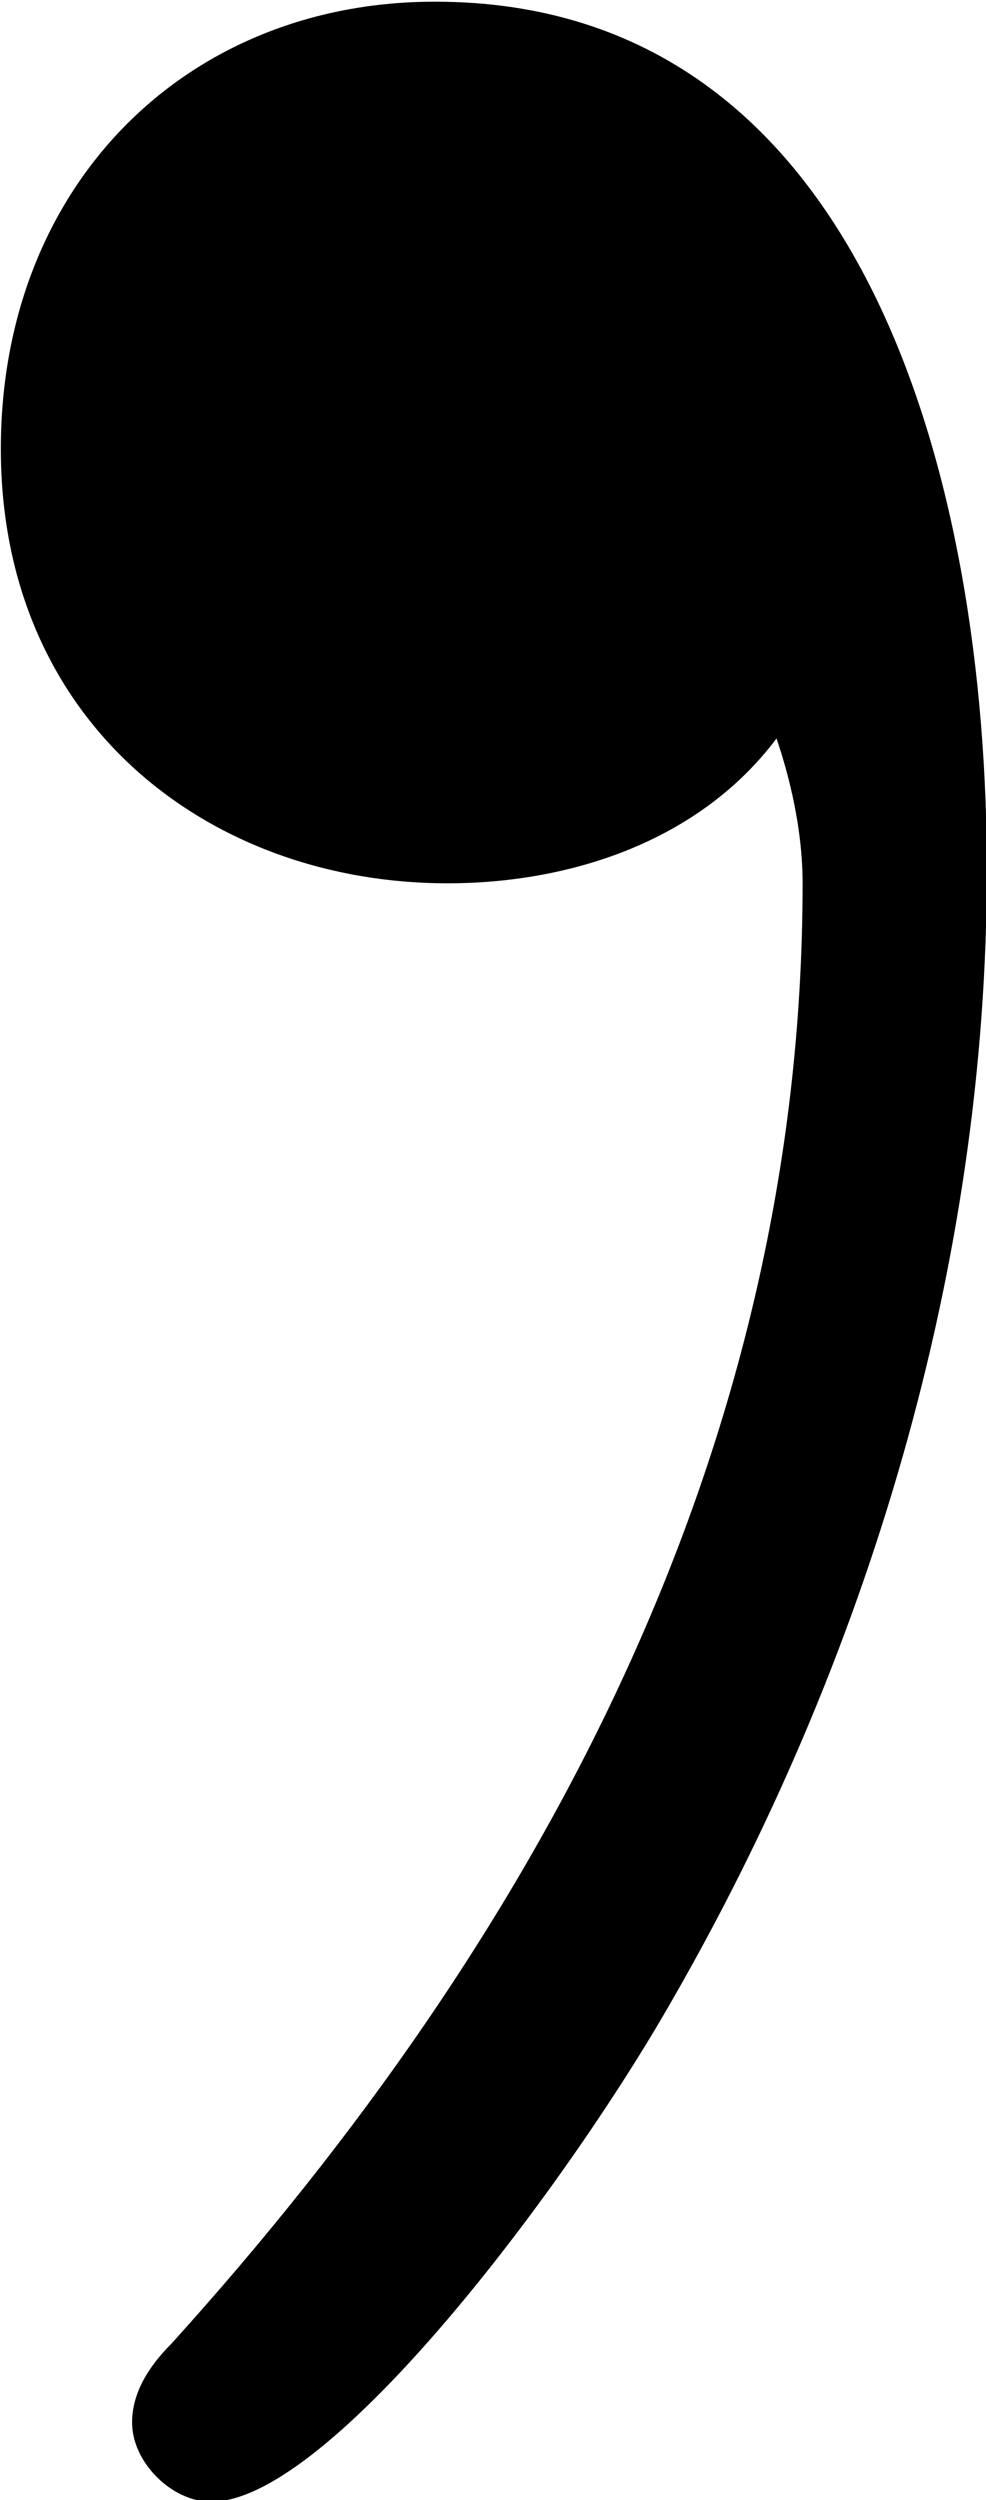 <?xml version="1.0" encoding="UTF-8"?>
<svg fill="#000000" width="1.172" height="2.969" version="1.1" viewBox="0 0 1.172 2.969" xmlns="http://www.w3.org/2000/svg" xmlns:xlink="http://www.w3.org/1999/xlink">
<defs>
<g id="a">
<path d="m1.781-0.188c0.016 0.047 0.031 0.109 0.031 0.172 0 0.672-0.312 1.25-0.75 1.734-0.031 0.031-0.047 0.062-0.047 0.094 0 0.047 0.047 0.094 0.094 0.094 0.141 0 0.422-0.375 0.547-0.594 0.234-0.406 0.375-0.875 0.375-1.344 0-0.453-0.141-1.031-0.656-1.031-0.297 0-0.516 0.219-0.516 0.531 0 0.328 0.25 0.516 0.531 0.516 0.141 0 0.297-0.047 0.391-0.172z"/>
</g>
</defs>
<g transform="translate(-149.57 -133.7)">
<use x="148.712" y="134.765" xlink:href="#a"/>
</g>
</svg>
